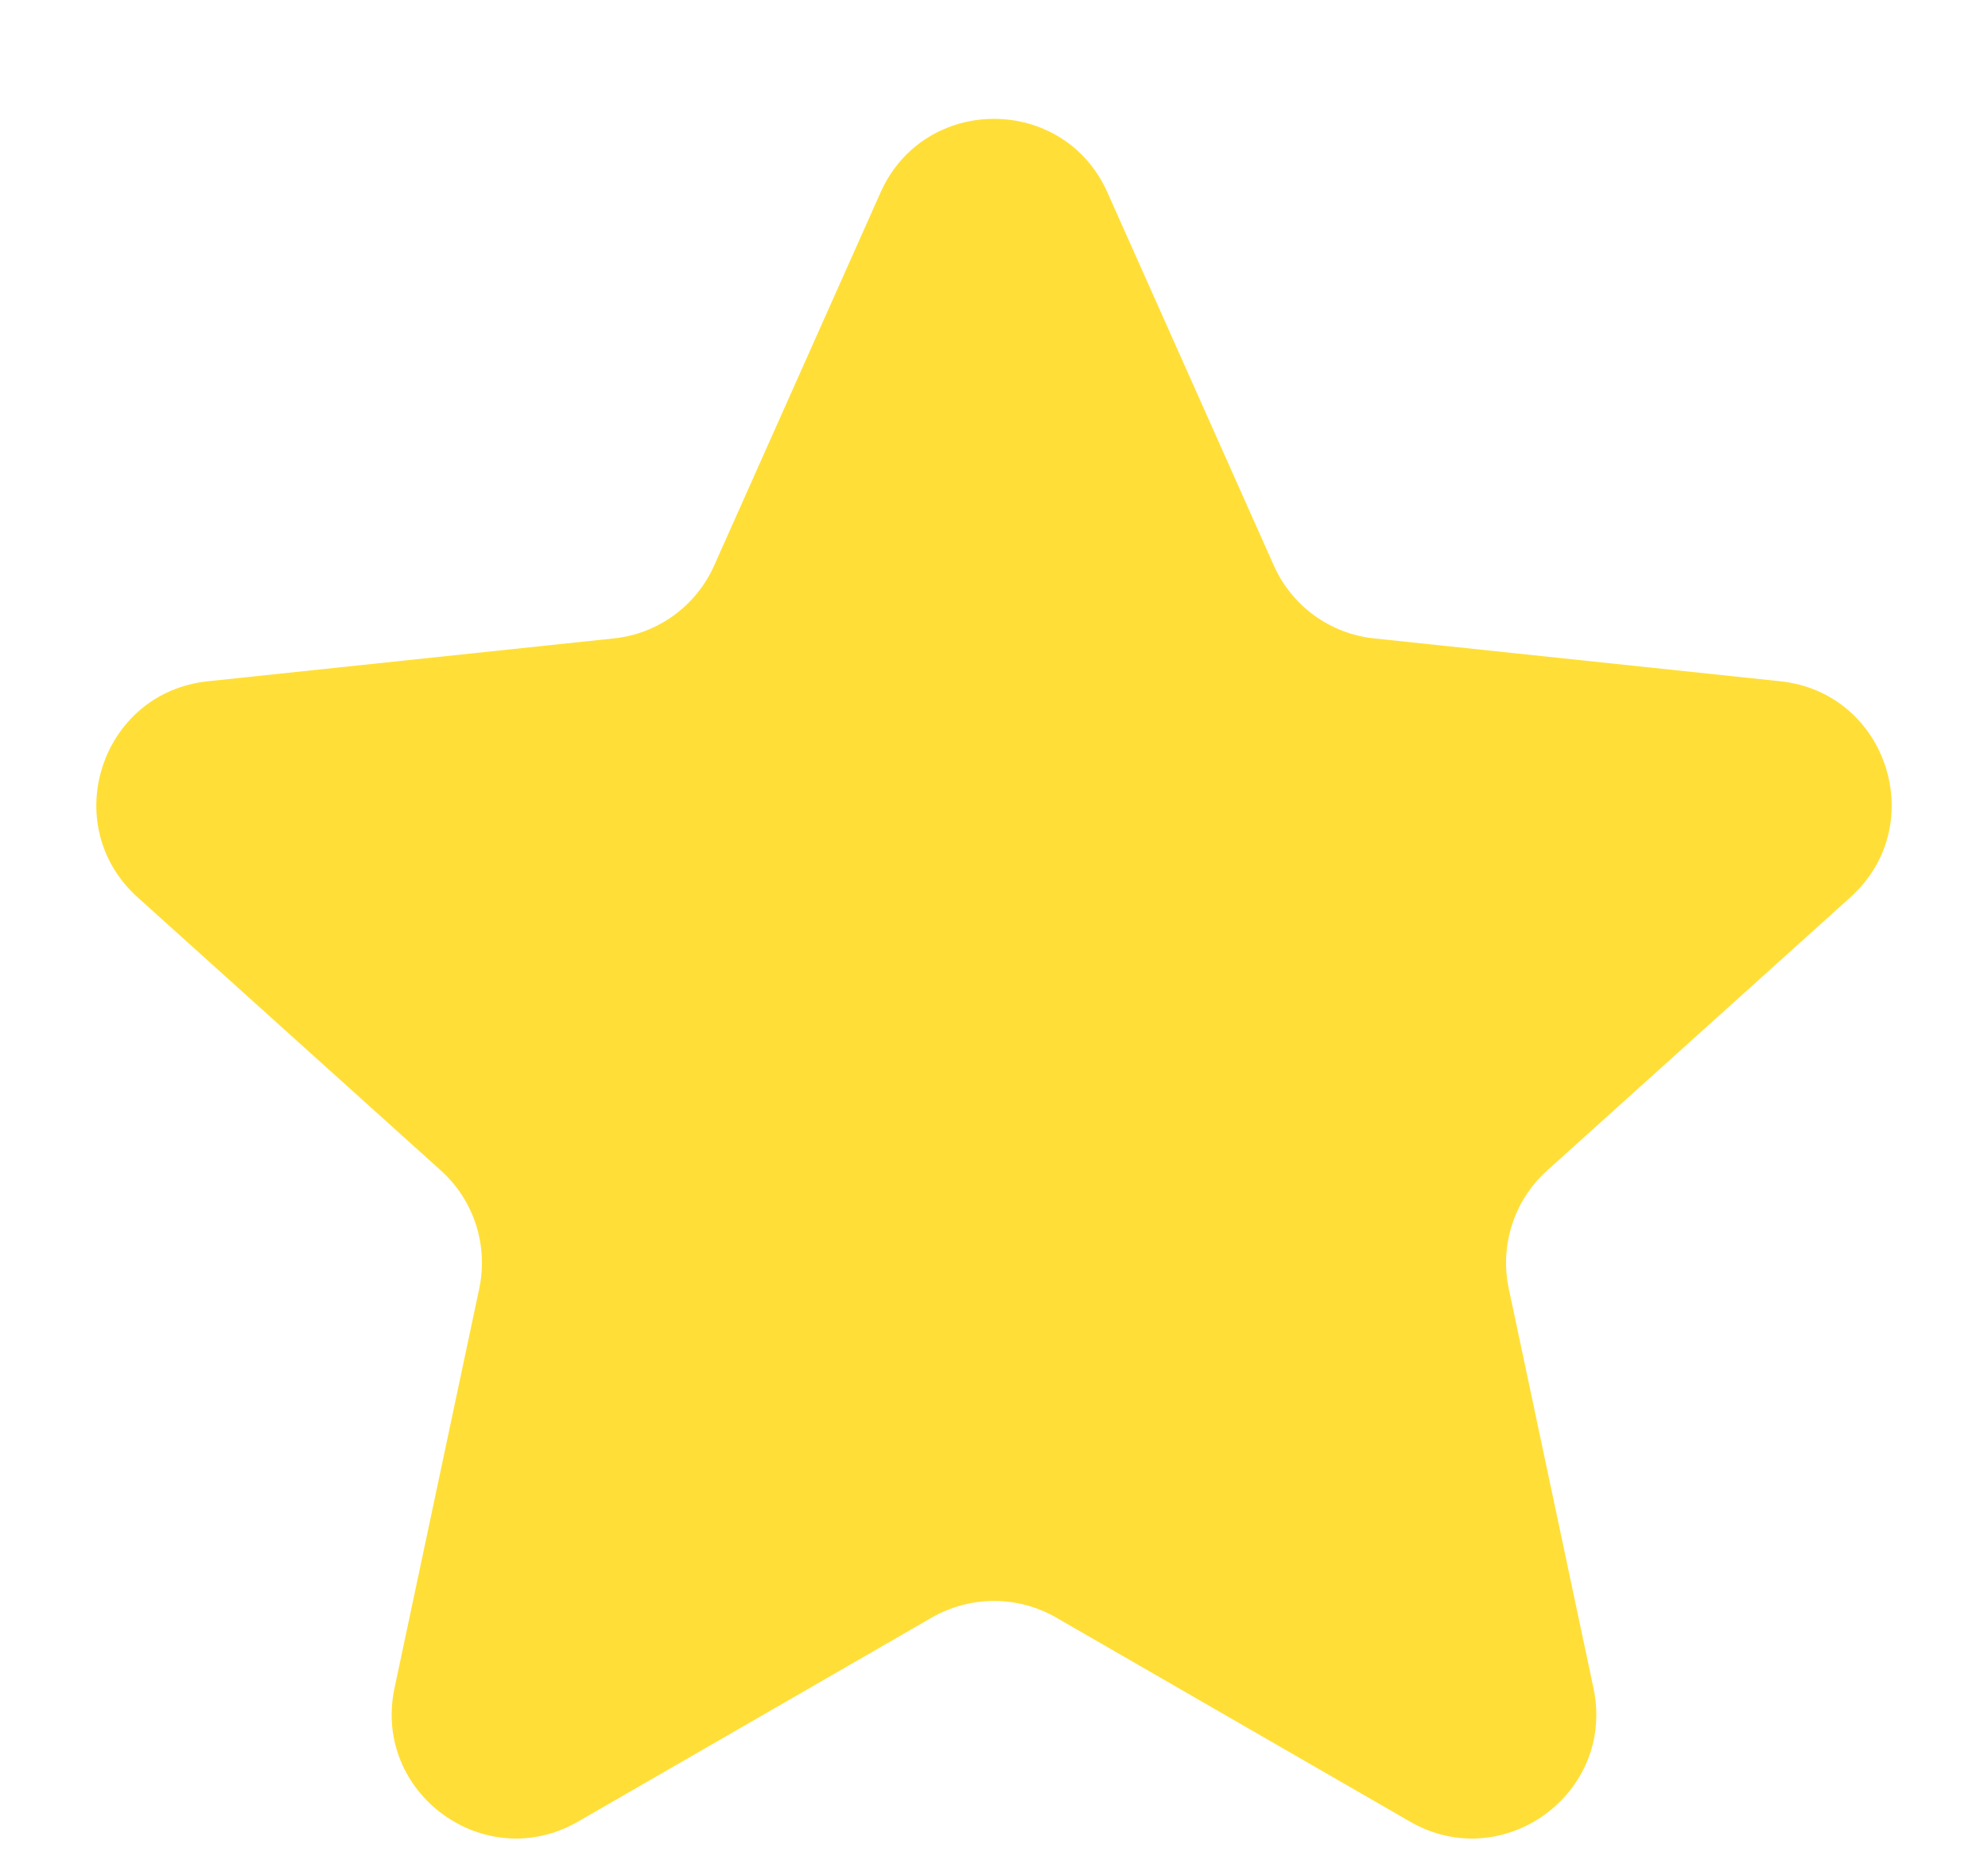 <svg width="16" height="15" viewBox="0 0 16 15" fill="none" xmlns="http://www.w3.org/2000/svg">
<path d="M7.087 1.549C7.439 0.759 8.561 0.759 8.913 1.549L10.252 4.551C10.397 4.877 10.705 5.101 11.06 5.138L14.329 5.483C15.189 5.574 15.536 6.641 14.893 7.221L12.451 9.421C12.186 9.66 12.069 10.022 12.143 10.371L12.825 13.587C13.004 14.433 12.096 15.093 11.347 14.66L8.5 13.018C8.19 12.84 7.81 12.84 7.5 13.018L4.653 14.66C3.904 15.093 2.996 14.433 3.175 13.587L3.857 10.371C3.931 10.022 3.814 9.66 3.549 9.421L1.107 7.221C0.464 6.641 0.811 5.574 1.672 5.483L4.94 5.138C5.295 5.101 5.603 4.877 5.748 4.551L7.087 1.549Z" fill="#FFDF37"/>
</svg>
